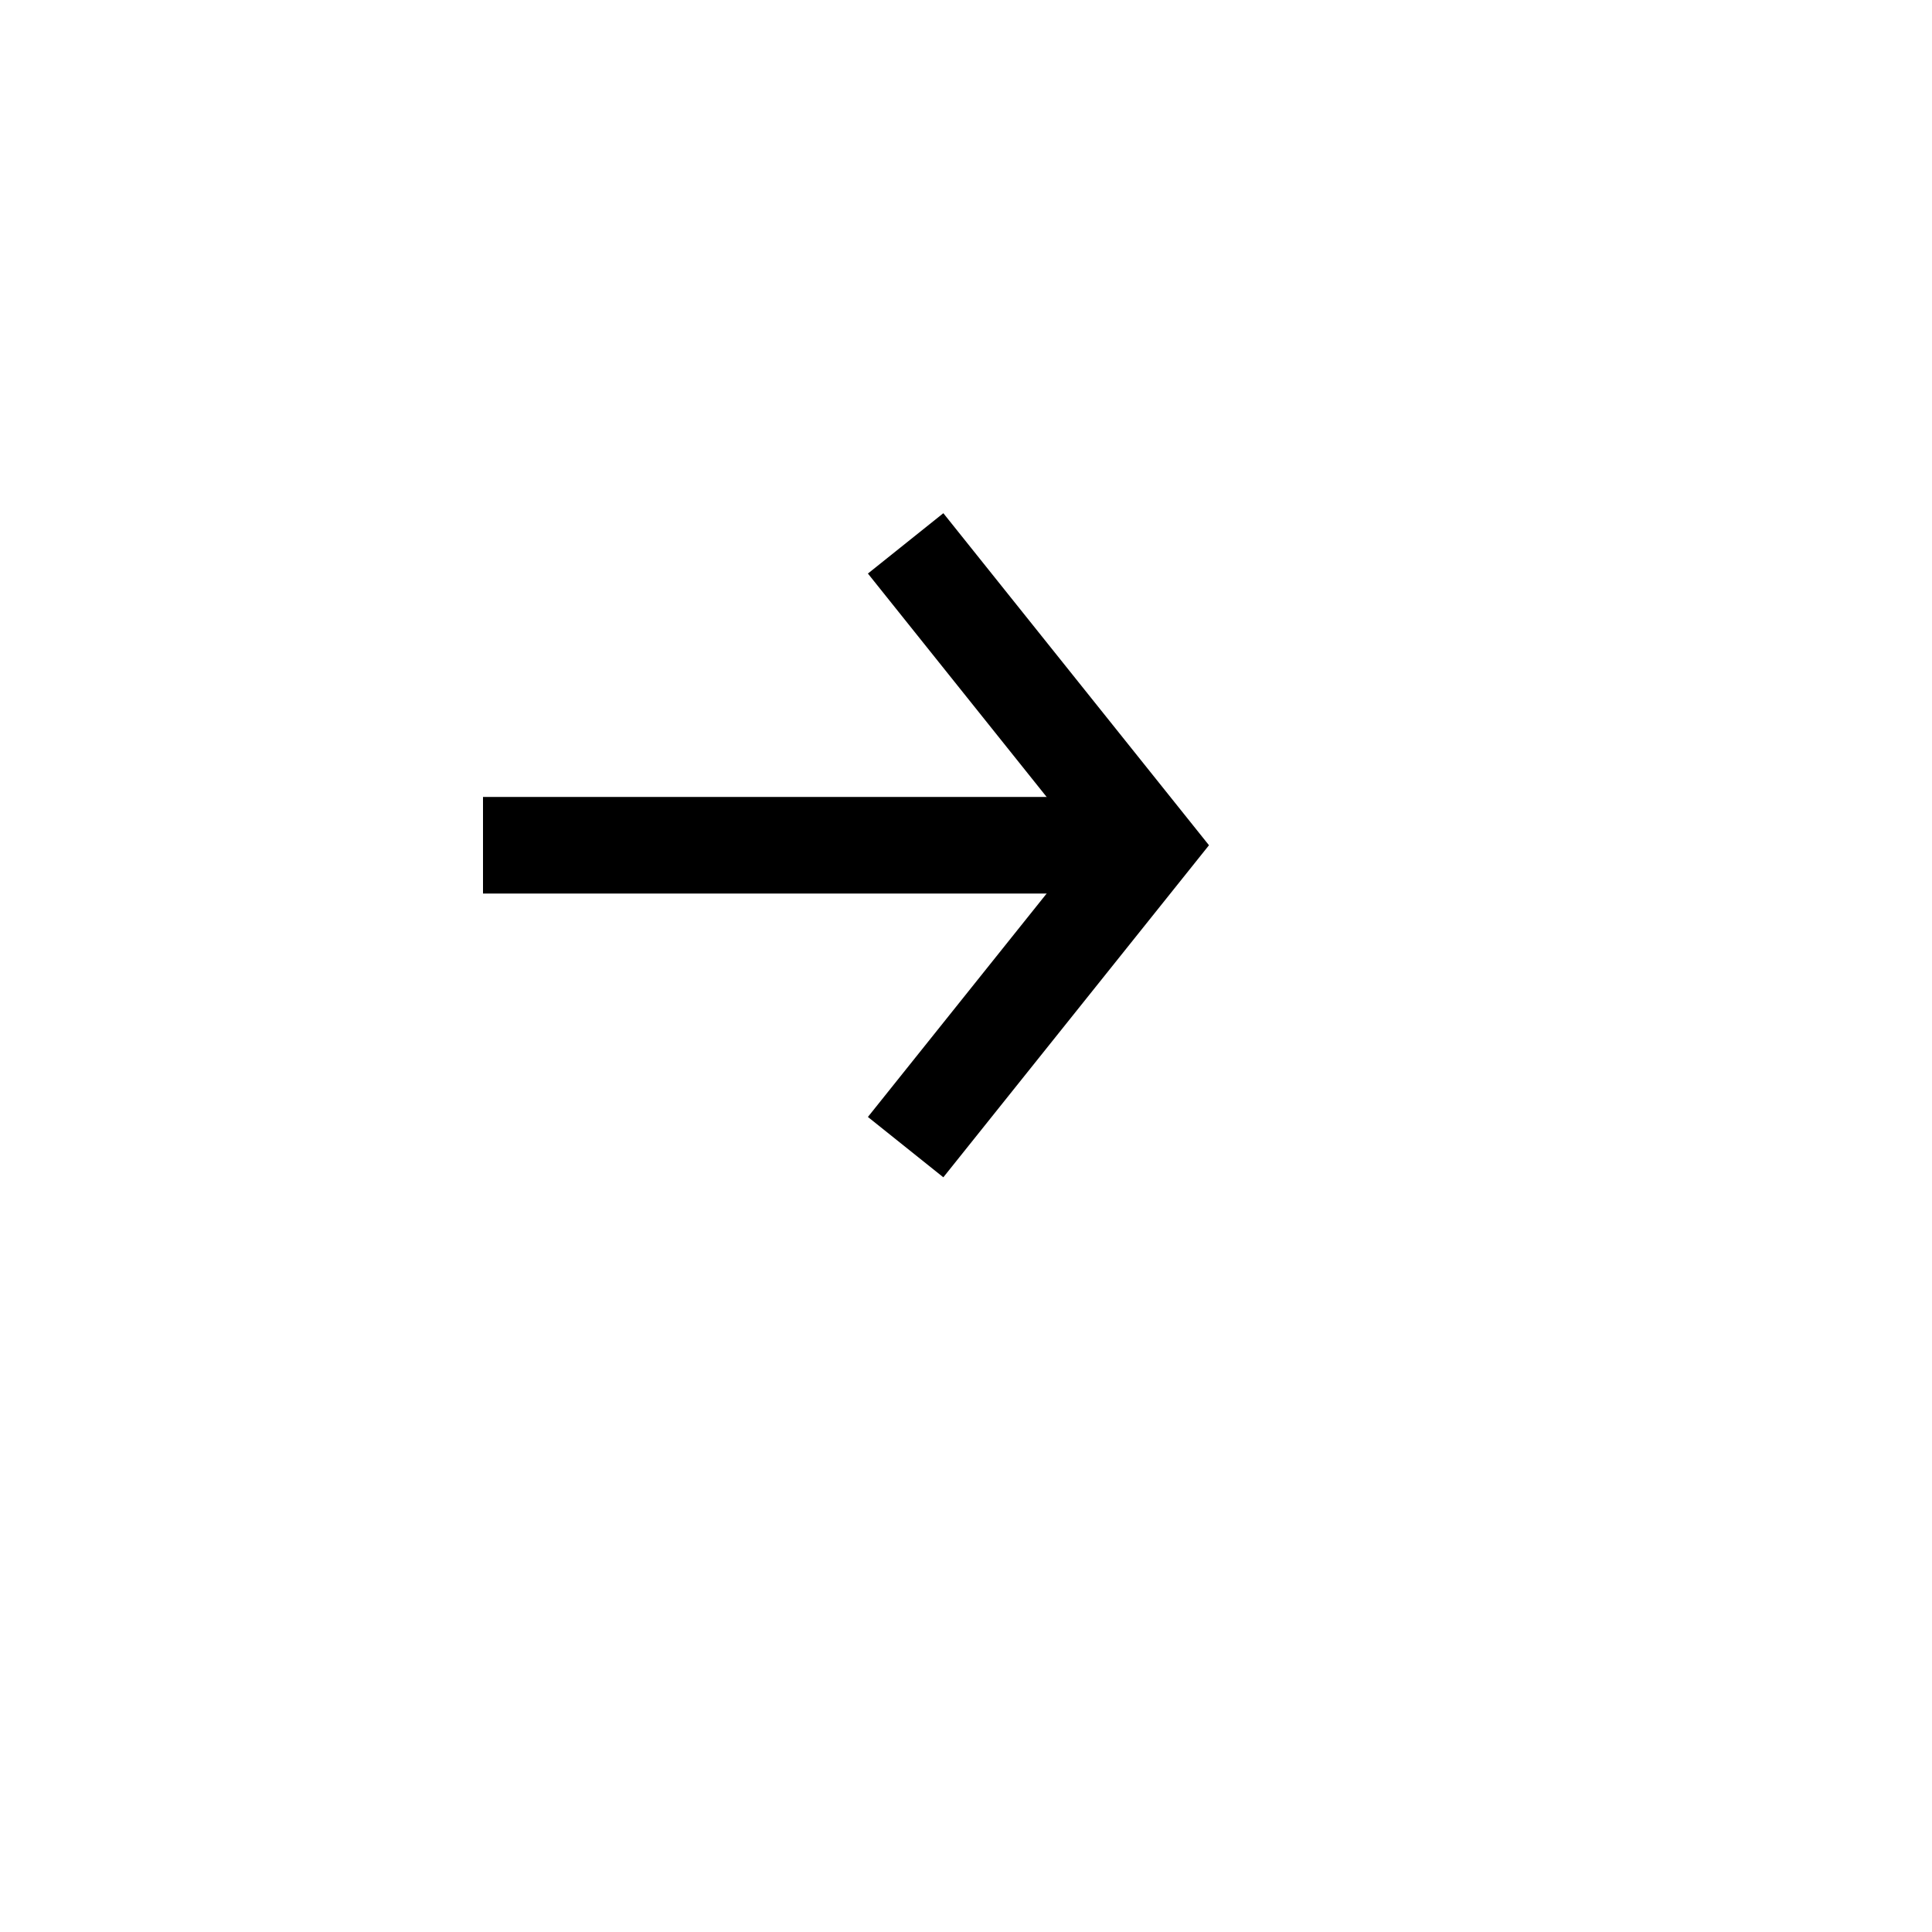 <svg width="32" height="32" viewBox="0 0 32 32" fill="none" xmlns="http://www.w3.org/2000/svg">
<circle cx="14" cy="14" r="14" fill=""/>
<rect x="8" y="13.2" width="11" height="1.6" fill="#000"/>
<path d="M15 9L19 14L15 19" stroke="#000" stroke-width="1.6"/>
</svg>

